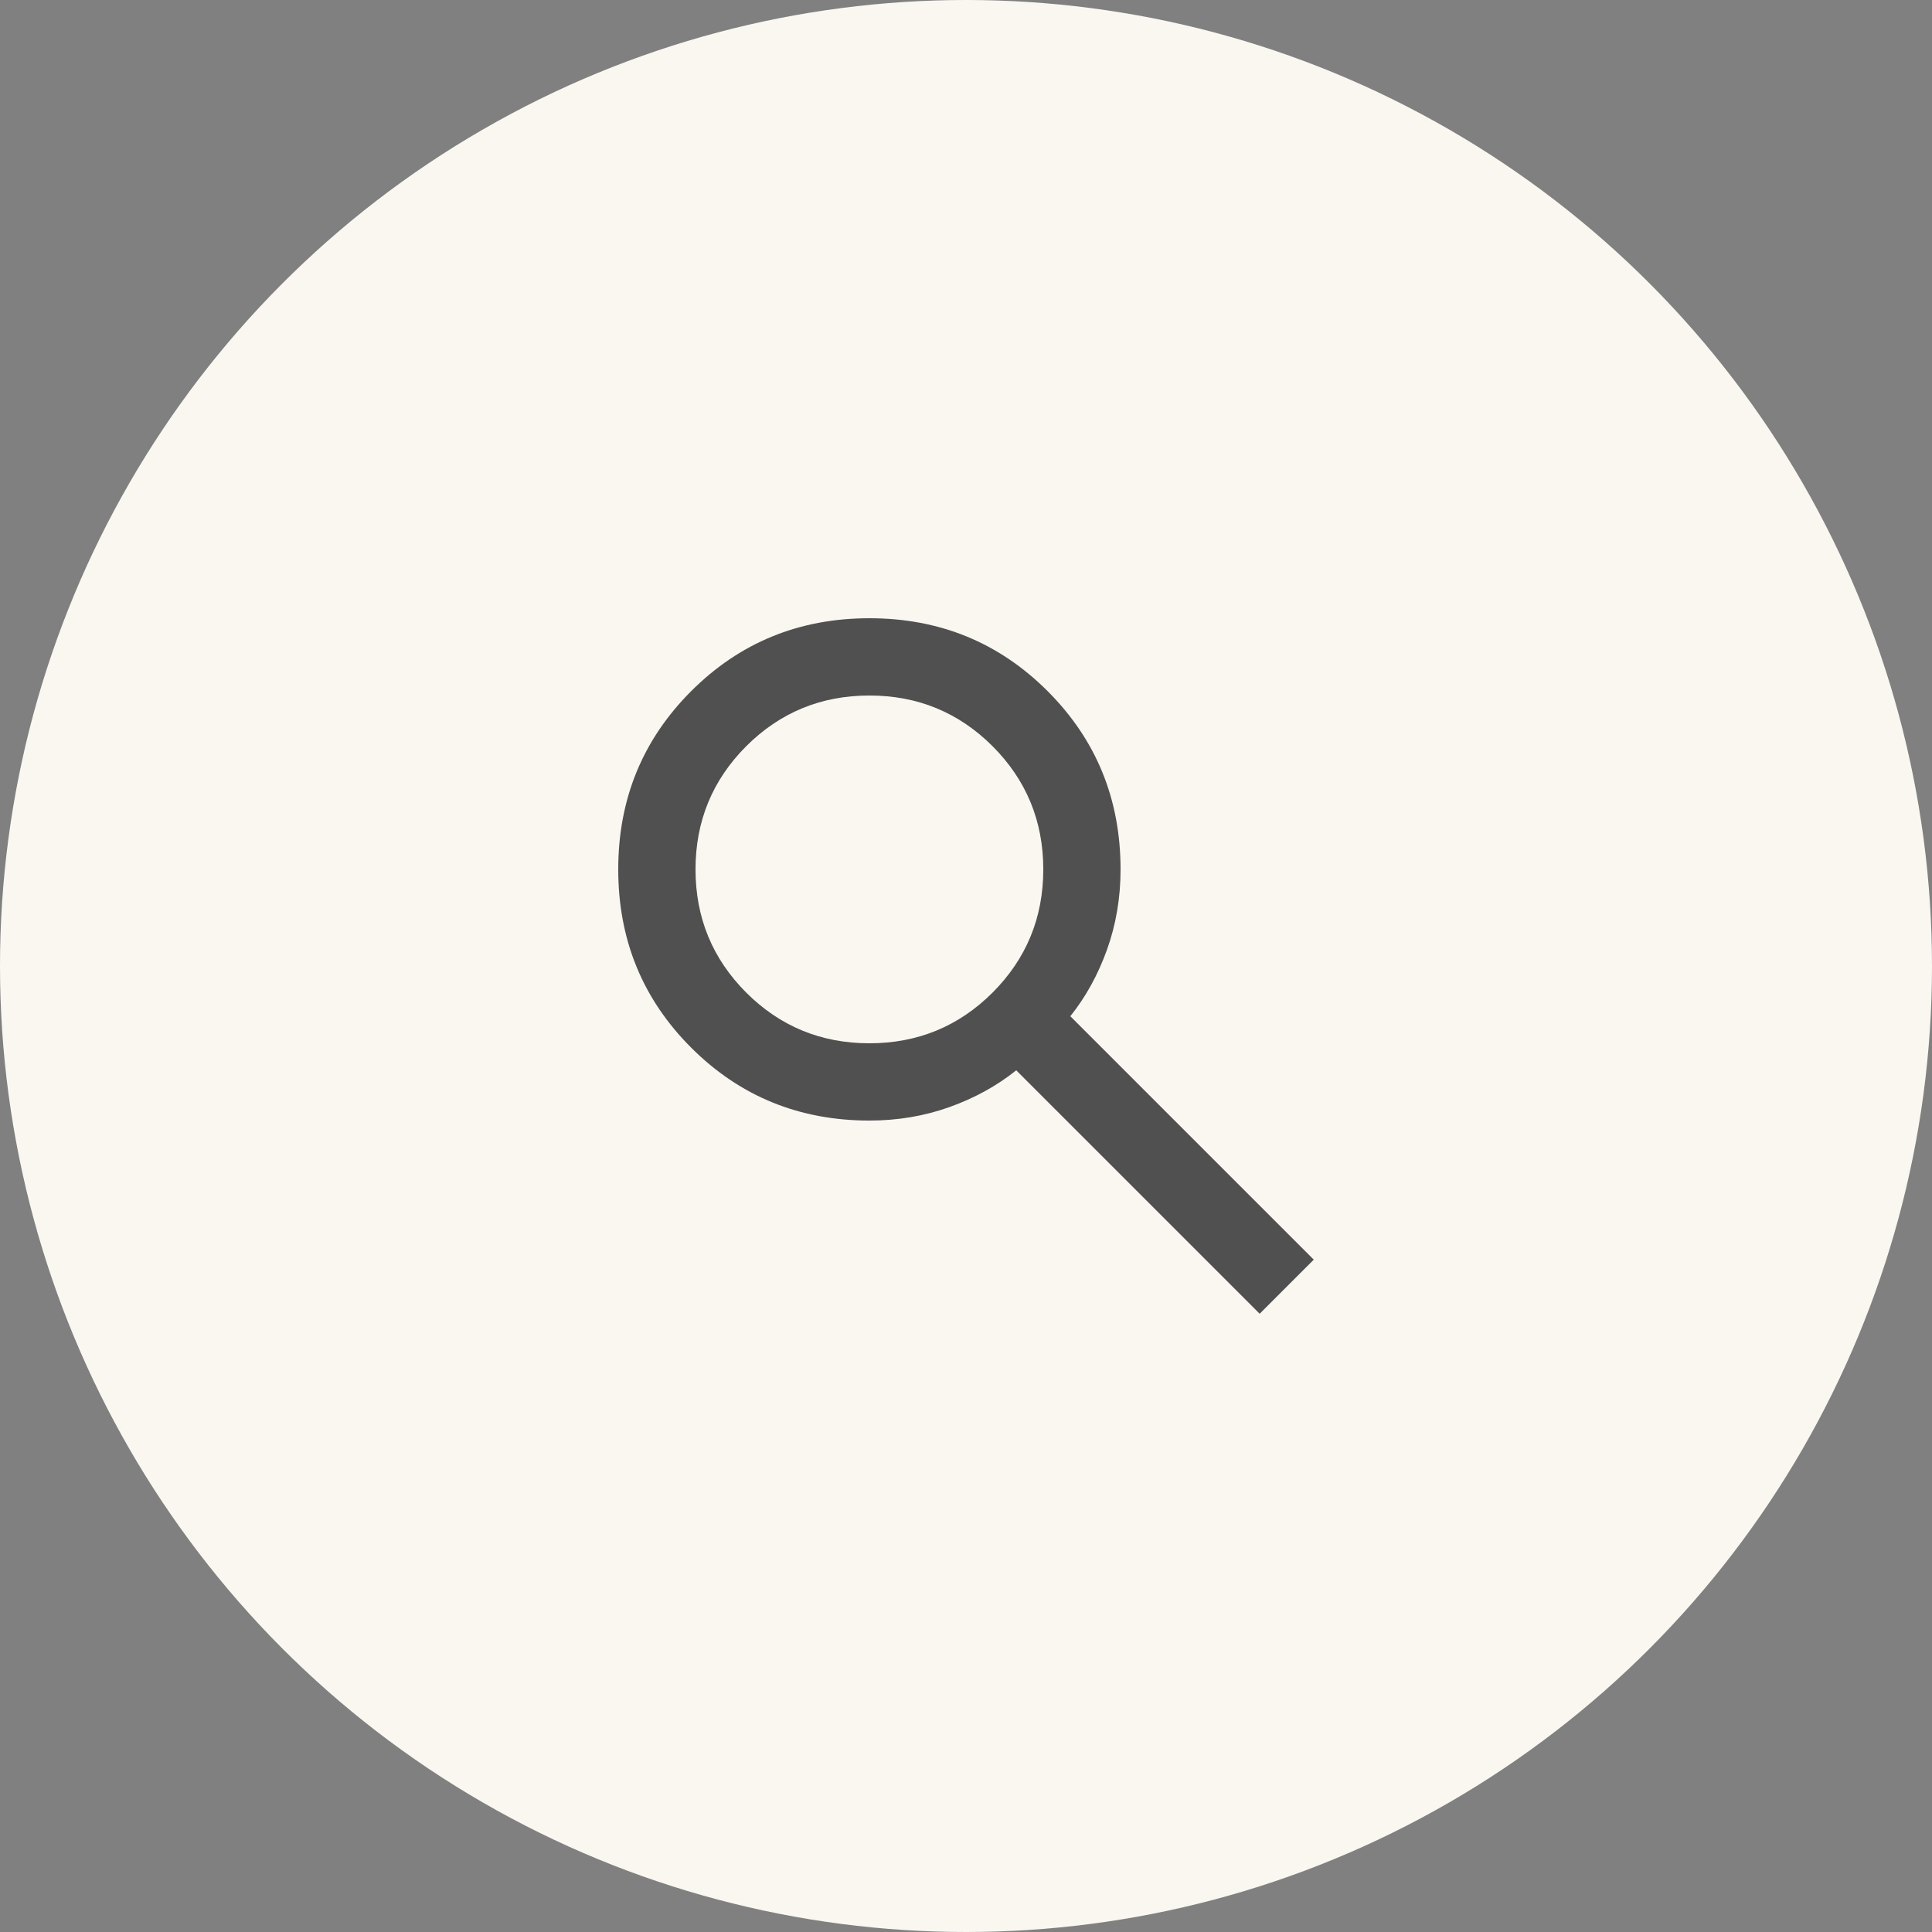 <svg width="50" height="50" viewBox="0 0 50 50" fill="none" xmlns="http://www.w3.org/2000/svg">
<rect x="0" y="0" width="50" height="50" fill="#808080" stroke="none"/>
<circle cx="25" cy="25" r="25" fill="#FAF7F1"/>
<path d="M32.6 34L26.3 27.7C25.8 28.1 25.225 28.417 24.575 28.65C23.925 28.883 23.233 29 22.5 29C20.683 29 19.146 28.371 17.887 27.113C16.629 25.854 16 24.317 16 22.5C16 20.683 16.629 19.146 17.887 17.887C19.146 16.629 20.683 16 22.5 16C24.317 16 25.854 16.629 27.113 17.887C28.371 19.146 29 20.683 29 22.5C29 23.233 28.883 23.925 28.65 24.575C28.417 25.225 28.1 25.8 27.7 26.3L34 32.6L32.6 34ZM22.5 27C23.75 27 24.812 26.562 25.688 25.688C26.562 24.812 27 23.75 27 22.5C27 21.25 26.562 20.188 25.688 19.312C24.812 18.438 23.75 18 22.5 18C21.25 18 20.188 18.438 19.312 19.312C18.438 20.188 18 21.25 18 22.5C18 23.75 18.438 24.812 19.312 25.688C20.188 26.562 21.25 27 22.5 27Z" fill="#505050"/>
</svg>
